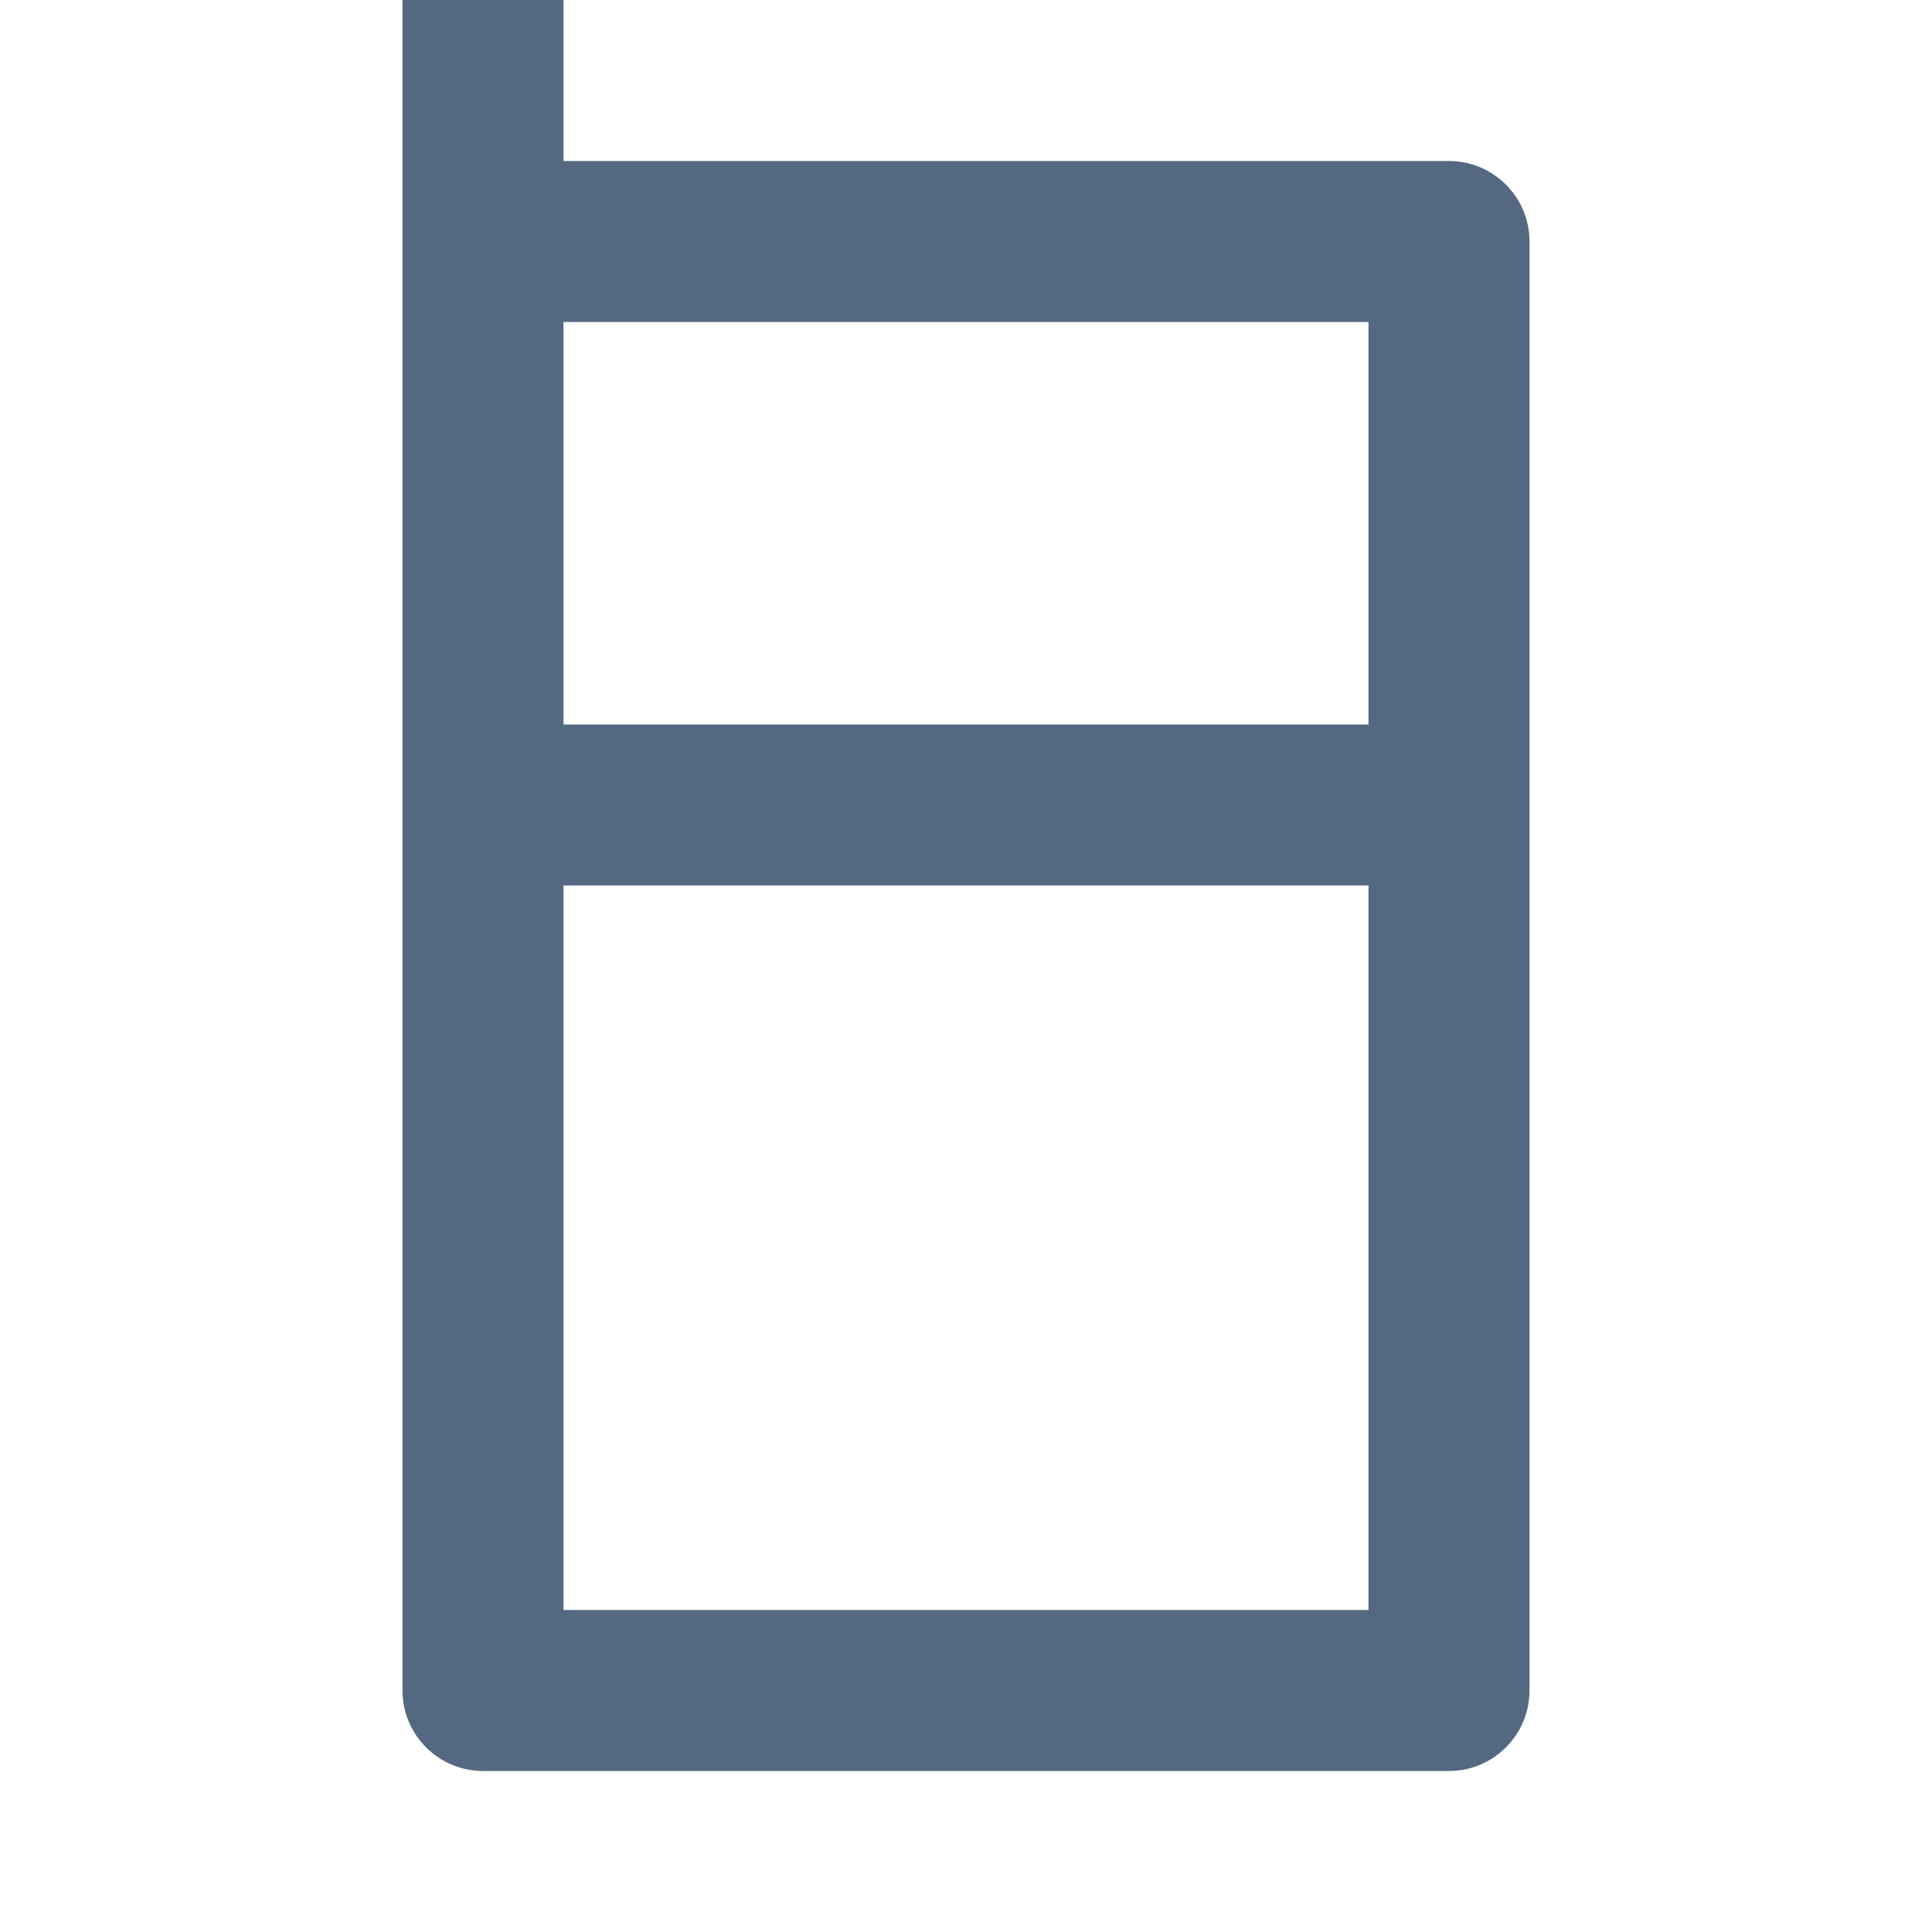 <svg width="18" height="18" viewBox="0 0 18 18" fill="none" xmlns="http://www.w3.org/2000/svg">
<g clip-path="url(#clip0_3578_41097)">
<path d="M5.25 1.5H13.5C13.699 1.5 13.89 1.579 14.03 1.72C14.171 1.86 14.25 2.051 14.25 2.25V15.75C14.25 15.949 14.171 16.14 14.03 16.28C13.89 16.421 13.699 16.5 13.5 16.5H4.5C4.301 16.5 4.11 16.421 3.97 16.28C3.829 16.14 3.75 15.949 3.75 15.75V0H5.25V1.5ZM5.25 6.75H12.75V3H5.25V6.75ZM5.25 8.25V15H12.75V8.25H5.25Z" fill="#546881"/>
</g>
<defs>
<clipPath id="clip0_3578_41097">
<rect width="18" height="18" fill="white"/>
</clipPath>
</defs>
</svg>
